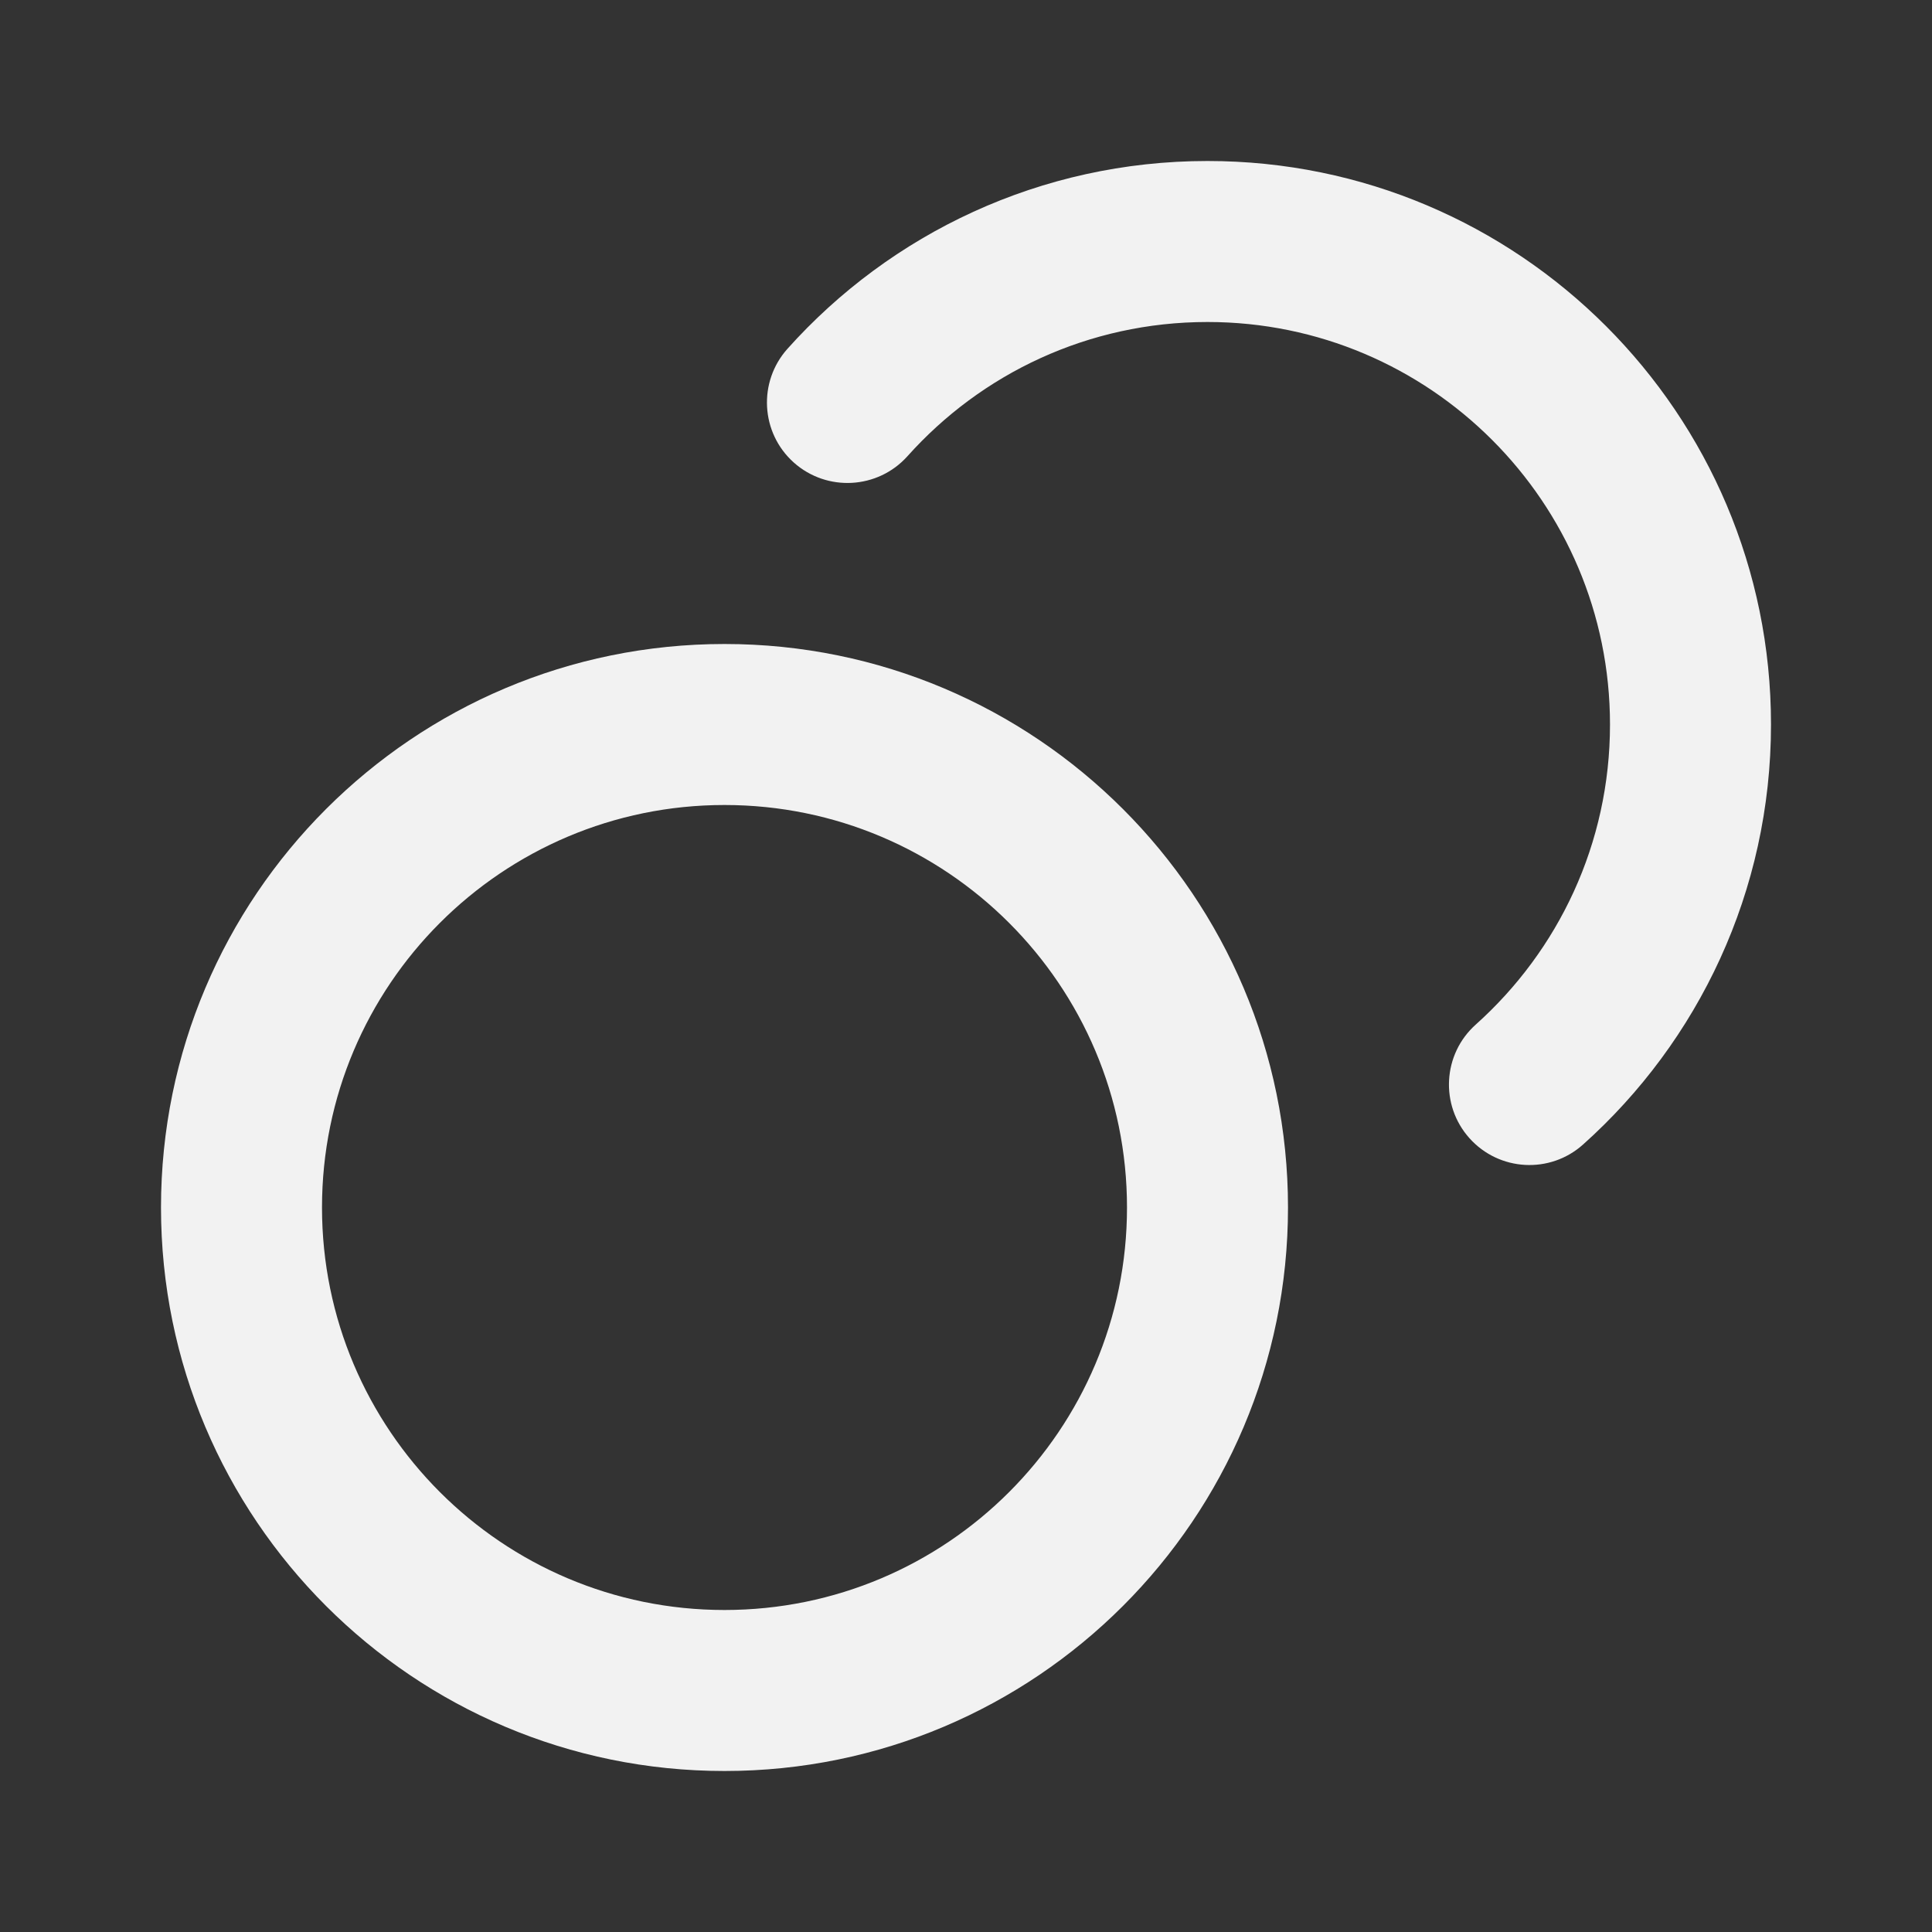 <svg width="24" height="24" viewBox="0 0 24 24" fill="none" xmlns="http://www.w3.org/2000/svg">
<rect x="0" y="0" width="24" height="24" fill="#333333" stroke="none"/>
<path fill-rule="evenodd" clip-rule="evenodd" d="M9 20C11.761 20 14 17.761 14 15C14 12.239 11.761 10 9 10C6.239 10 4 12.239 4 15C4 17.761 6.239 20 9 20ZM9 22C12.866 22 16 18.866 16 15C16 11.134 12.866 8 9 8C5.134 8 2 11.134 2 15C2 18.866 5.134 22 9 22Z" fill="#F2F2F2"/>
<path fill-rule="evenodd" clip-rule="evenodd" d="M15 4C13.519 4 12.19 4.642 11.273 5.667C10.904 6.078 10.272 6.113 9.86 5.745C9.449 5.377 9.414 4.745 9.782 4.333C11.062 2.903 12.926 2 15 2C18.866 2 22 5.134 22 9C22 11.073 21.097 12.937 19.666 14.217C19.255 14.586 18.623 14.551 18.254 14.139C17.886 13.728 17.921 13.095 18.333 12.727C19.357 11.81 20 10.481 20 9C20 6.239 17.761 4 15 4Z" fill="#F2F2F2"/>
</svg>
